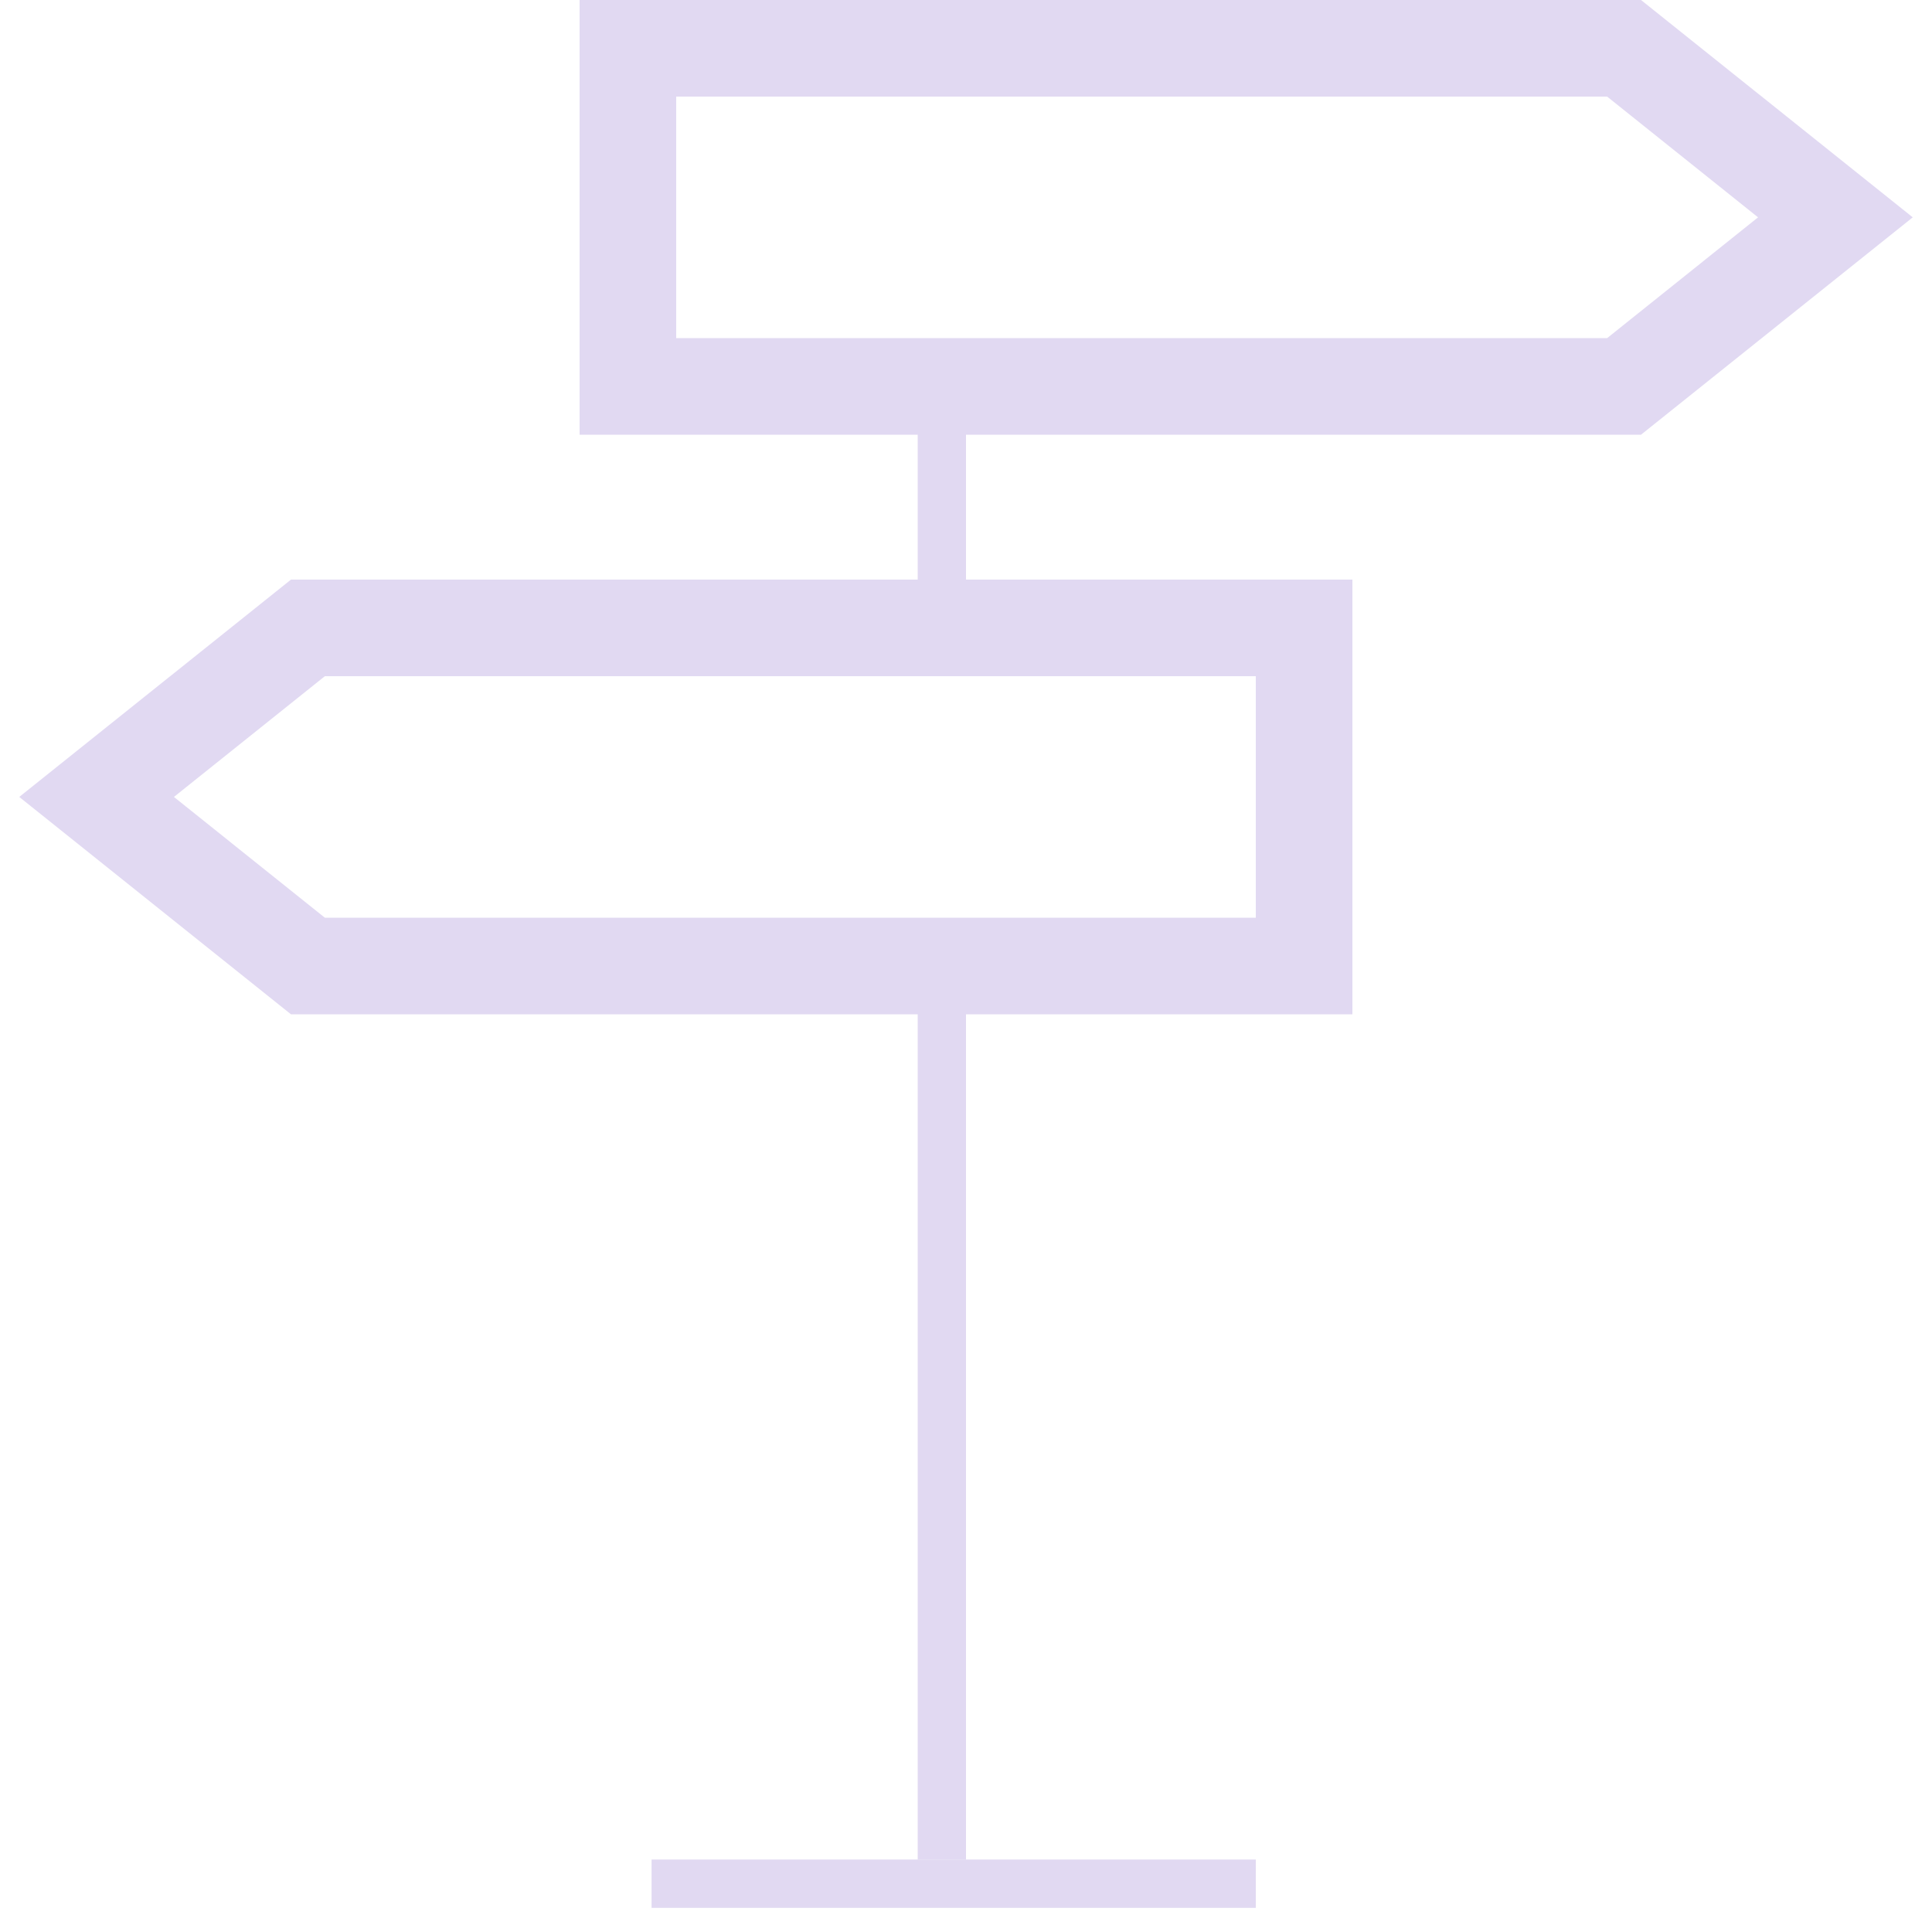 <?xml version="1.0" encoding="UTF-8"?>
<svg width="40px" height="40px" viewBox="0 0 40 40" version="1.1" xmlns="http://www.w3.org/2000/svg" xmlns:xlink="http://www.w3.org/1999/xlink">
    <!-- Generator: Sketch 43.2 (39069) - http://www.bohemiancoding.com/sketch -->
    <title>ic_liveads_norm</title>
    <desc>Created with Sketch.</desc>
    <defs></defs>
    <g id="ICONS" stroke="none" stroke-width="1" fill="none" fill-rule="evenodd">
        <g id="ic_liveads_norm" fill-rule="nonzero" fill="#E1D9F2">
            <path d="M36.799,4.5 L33.362,1.75 L13.75,1.75 L13.75,7.25 L33.362,7.25 L36.799,4.5 Z M12.25,8.75 L12.25,0.25 L33.888,0.25 L39.201,4.5 L33.888,8.75 L12.25,8.75 Z" id="Shape" stroke="#E1D9F2" stroke-width="0.5"></path>
            <path d="M3.201,16.5 L6.638,19.25 L26.25,19.25 L26.25,13.75 L6.638,13.75 L3.201,16.5 Z M27.75,12.25 L27.75,20.75 L6.112,20.75 L0.799,16.5 L6.112,12.25 L27.75,12.25 Z" id="Shape" stroke="#E1D9F2" stroke-width="0.5"></path>
            <polygon id="Shape" points="20 12.5 20 8.709 19 8.709 19 12.5"></polygon>
            <polygon id="Shape-Copy" points="20 38.5 20 20.709 19 20.709 19 38.5"></polygon>
            <polygon id="Shape" points="13.49 39.5 26 39.5 26 38.5 13.49 38.5"></polygon>
        </g>
    </g>
</svg>